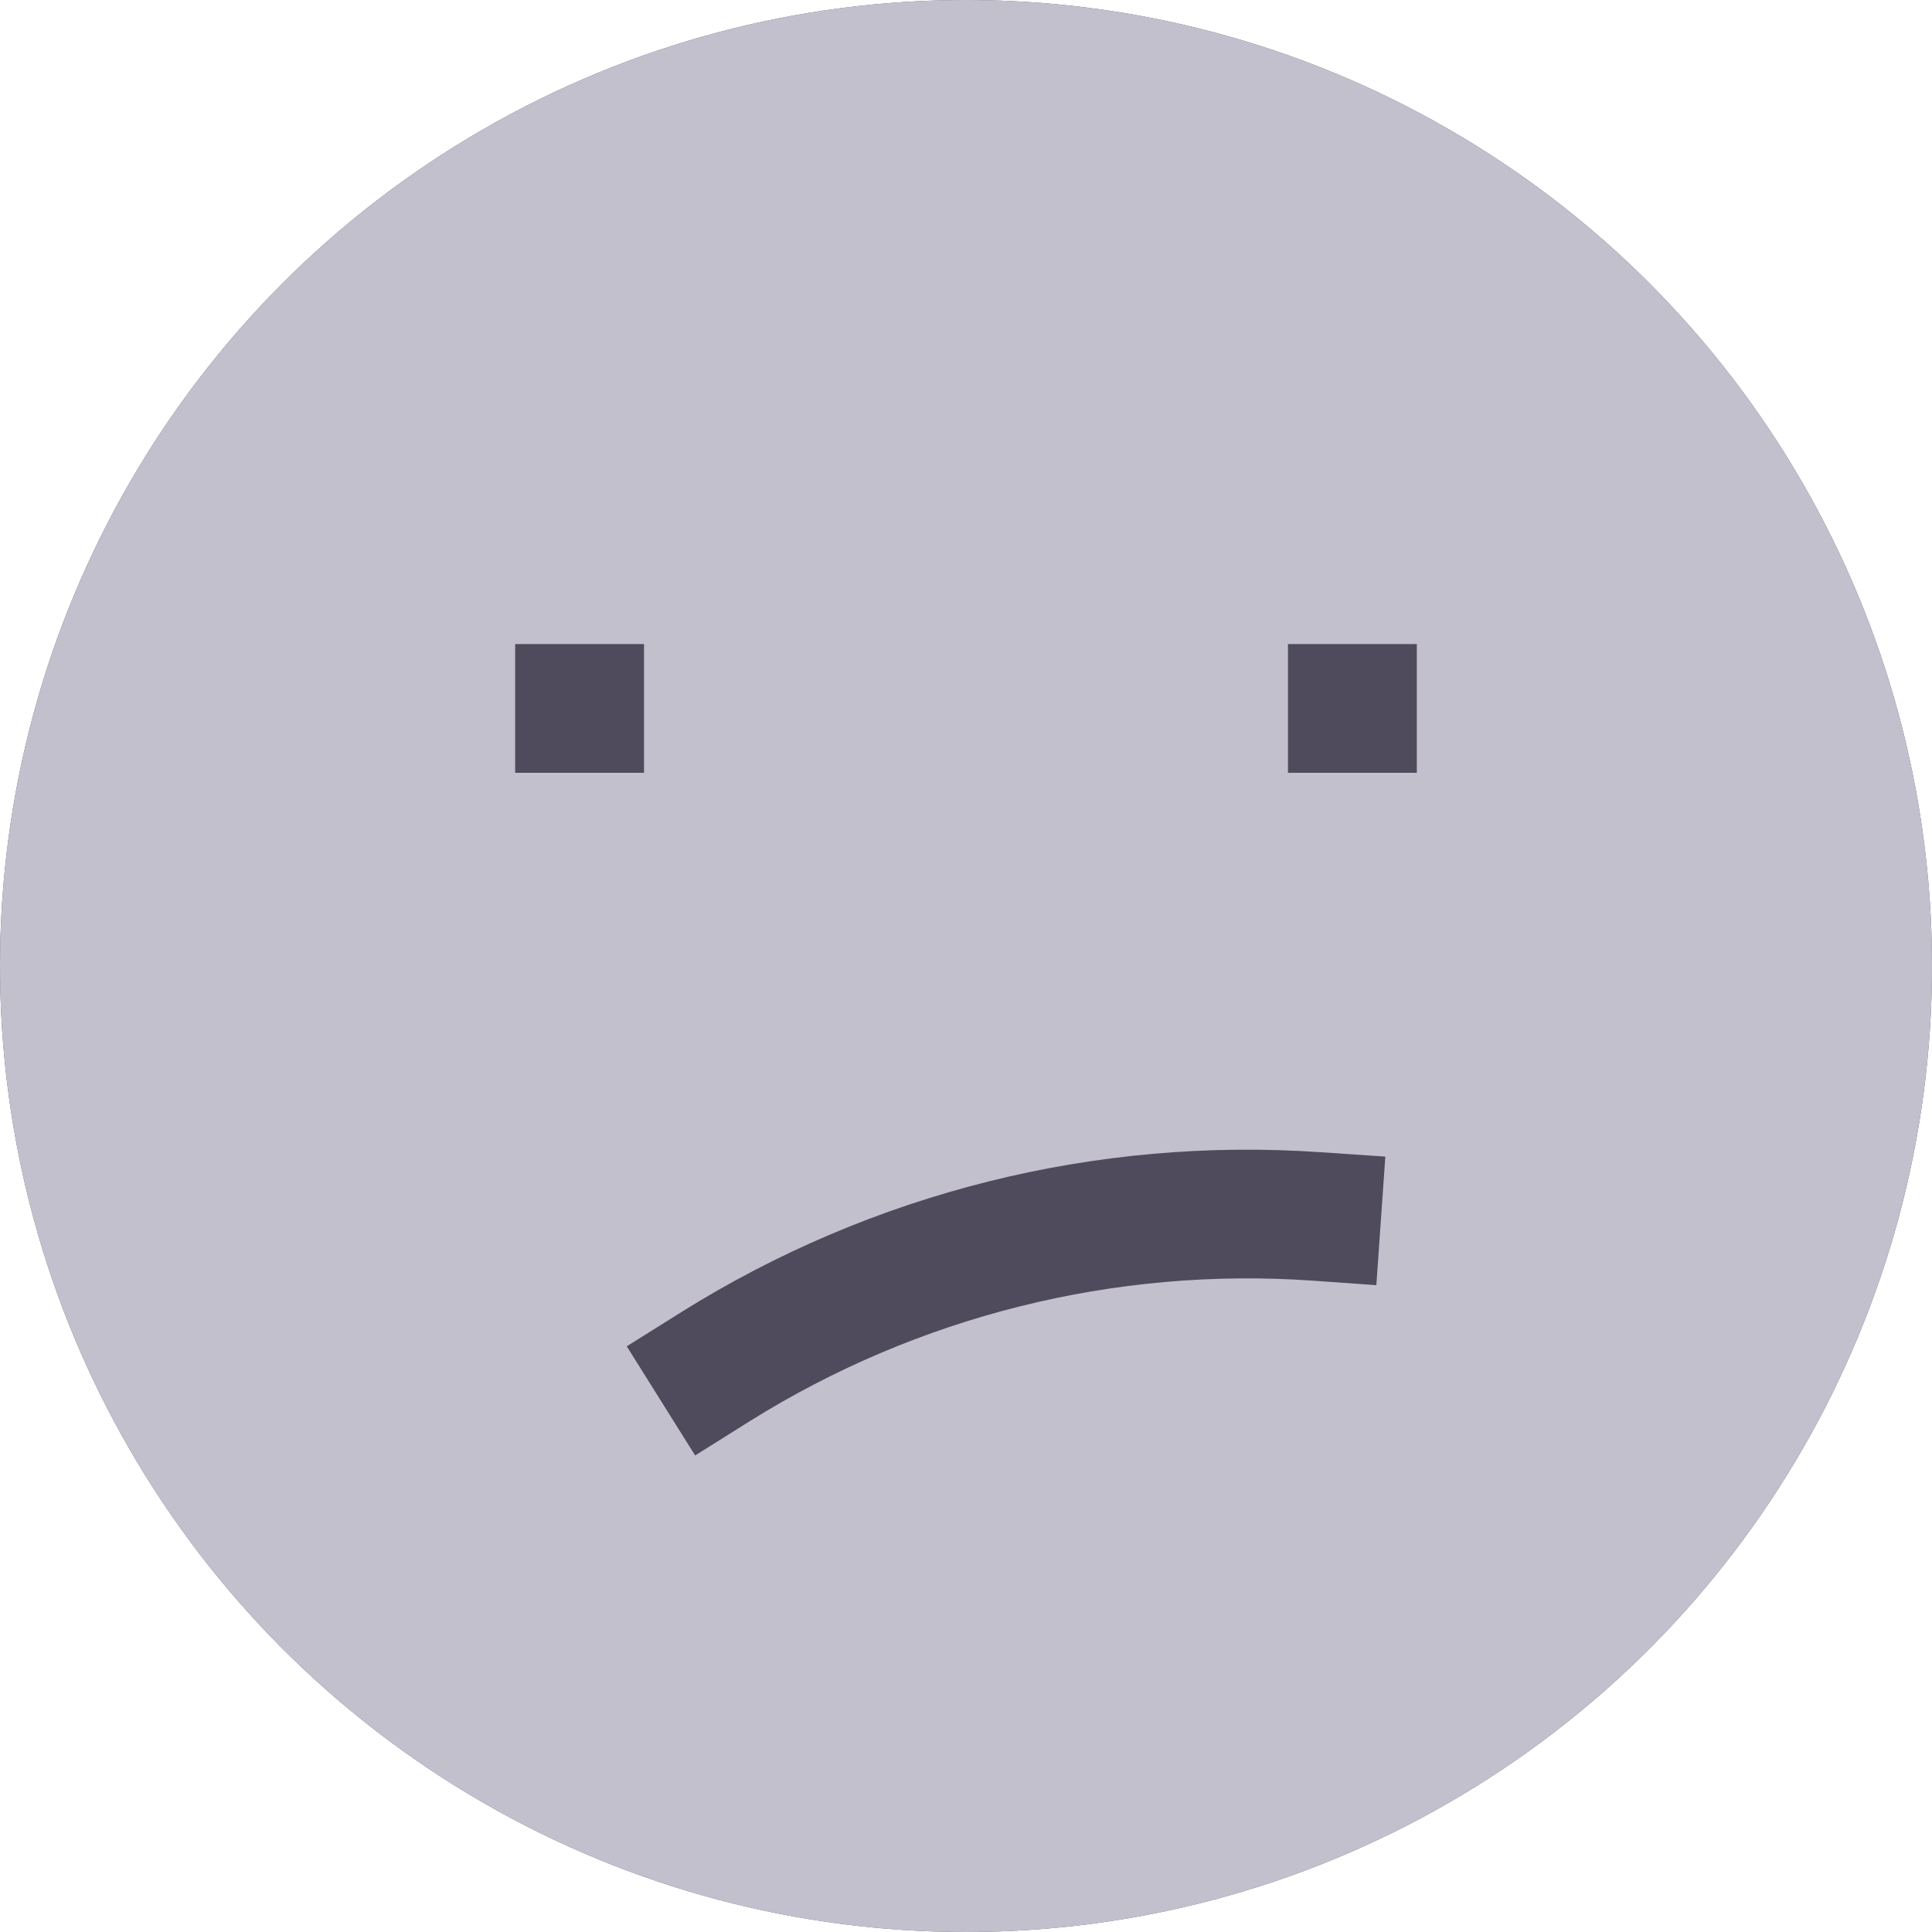 <svg width="20" height="20" viewBox="0 0 20 20" fill="none" xmlns="http://www.w3.org/2000/svg">
<circle cx="10" cy="10" r="10" fill="#4F4B5D"/>
<g clip-path="url(#clip0_104_501)">
<path fill-rule="evenodd" clip-rule="evenodd" d="M0 10C0 7.348 1.054 4.804 2.929 2.929C4.804 1.054 7.348 0 10 0C12.652 0 15.196 1.054 17.071 2.929C18.946 4.804 20 7.348 20 10C20 12.652 18.946 15.196 17.071 17.071C15.196 18.946 12.652 20 10 20C7.348 20 4.804 18.946 2.929 17.071C1.054 15.196 0 12.652 0 10ZM5.333 8H6.667V6.667H5.333V8ZM7.76 14.713C9.499 13.625 11.538 13.115 13.584 13.257L14.248 13.304L14.341 11.973L13.675 11.928C11.348 11.766 9.03 12.345 7.053 13.583L6.488 13.937L7.196 15.067L7.76 14.713ZM14.667 8H13.333V6.667H14.667V8Z" fill="#C3C0CE"/>
</g>
<defs>
<clipPath id="clip0_104_501">
<rect width="20" height="20" fill="white"/>
</clipPath>
</defs>
</svg>
